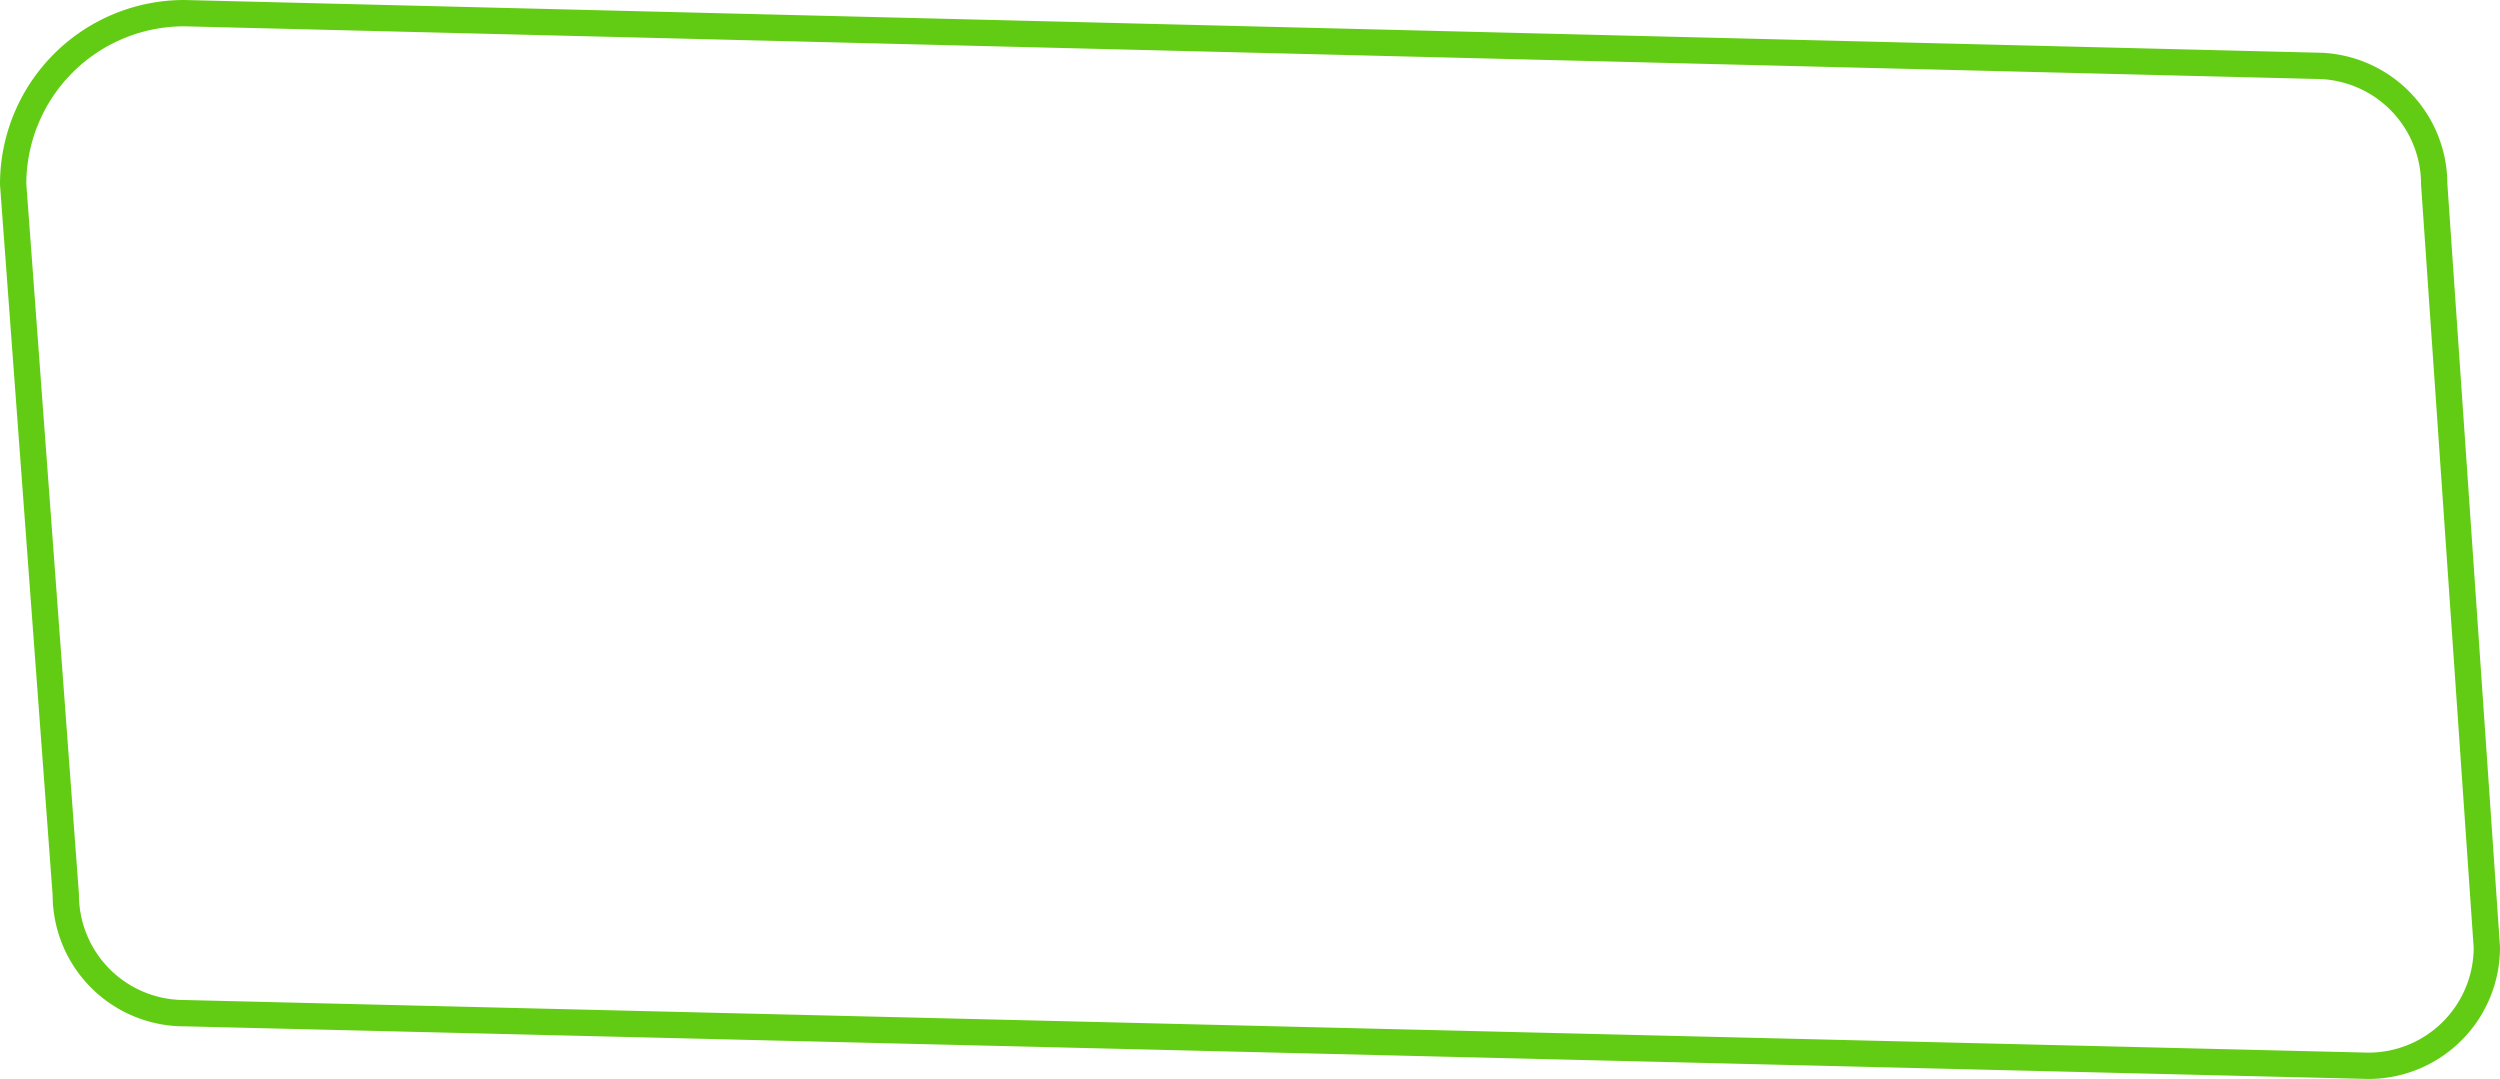<svg xmlns="http://www.w3.org/2000/svg" viewBox="0 0 190 82">
  <defs>
    <style>
      .cls-1 {
        fill: none;
        stroke: #62cc14;
        stroke-miterlimit: 10;
        stroke-width: 2px;
        fill-rule: evenodd;
      }
    </style>
  </defs>
  <title>btn line</title>
  <g id="Слой_2" data-name="Слой 2">
    <g id="Слой_1-2" data-name="Слой 1">
      <path id="btn_line" data-name="btn line" class="cls-1" d="M14,1,176,5a9,9,0,0,1,9,9l4,58a9,9,0,0,1-9,9L14,77a9,9,0,0,1-9-9L1,14A13,13,0,0,1,14,1Z"/>
    </g>
  </g>
</svg>
